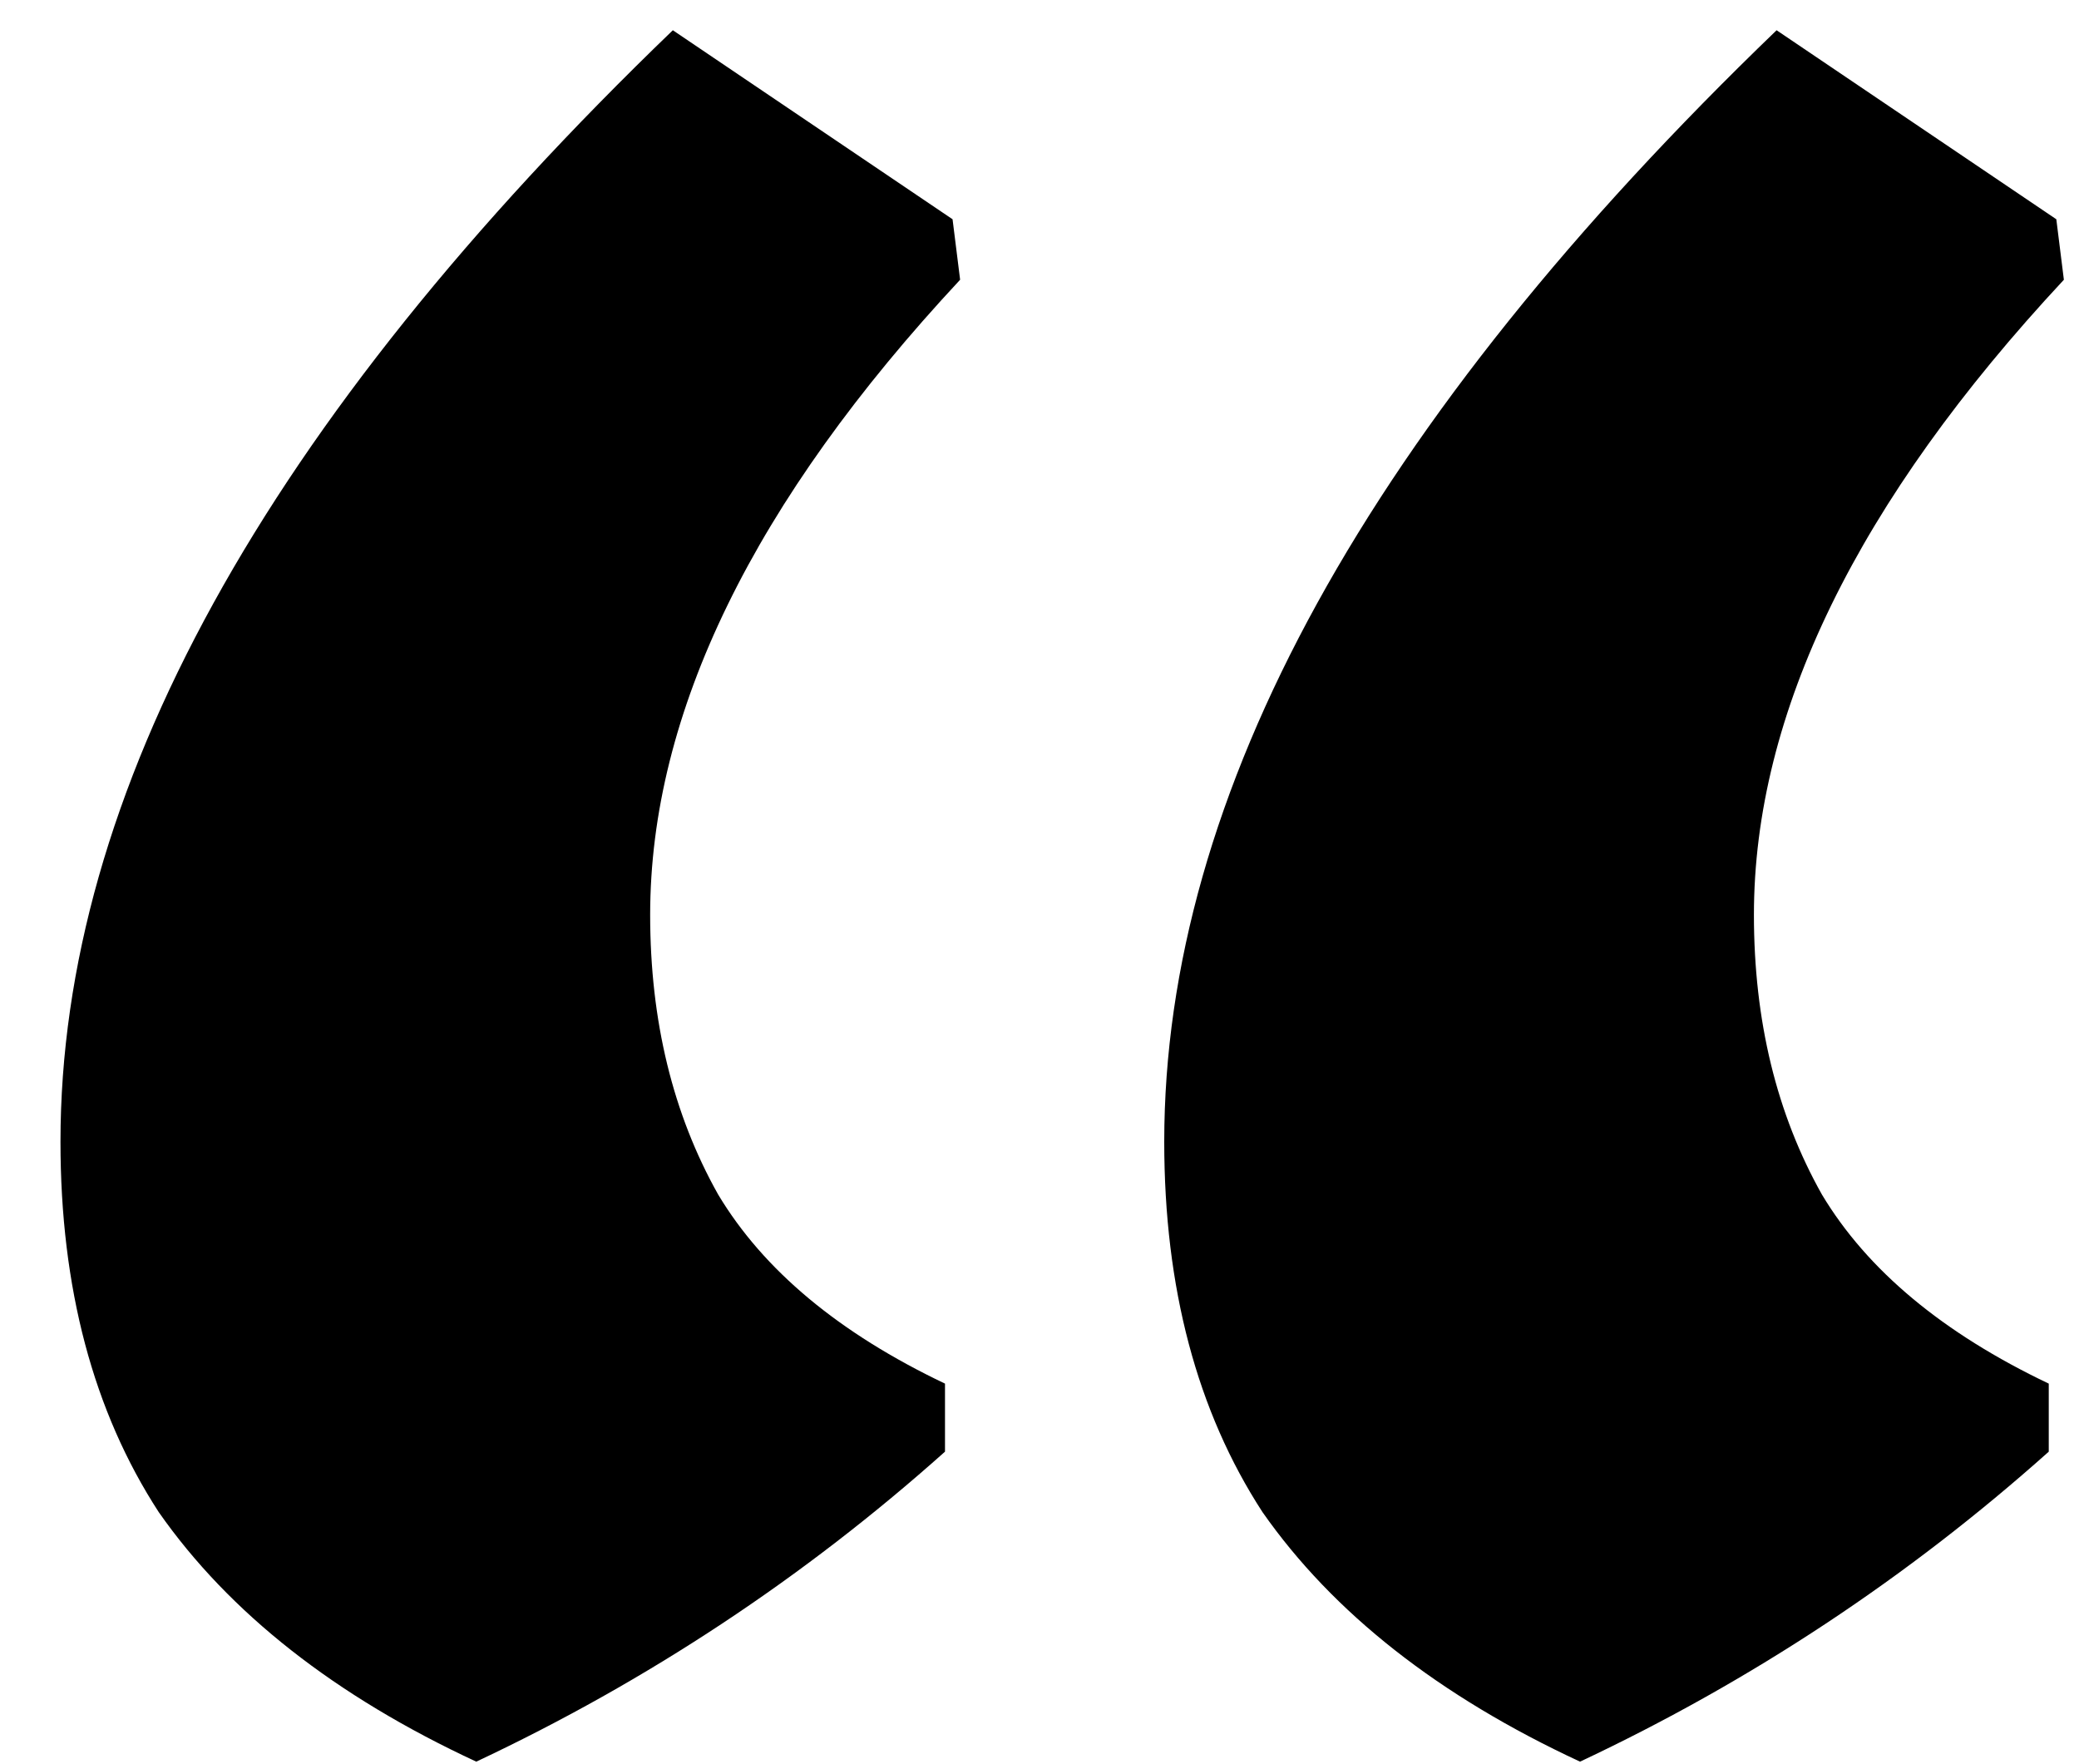 <svg width="33" height="28" fill="none" xmlns="http://www.w3.org/2000/svg"><path d="M25.08 27.96c-2.24-1.04-3.92-2.36-5.04-3.96-1.04-1.6-1.56-3.56-1.56-5.88 0-5.52 3.24-11.4 9.72-17.64l4.44 3 .12.96c-3.28 3.52-4.92 6.88-4.92 10.08 0 1.68.36 3.16 1.08 4.44.72 1.2 1.92 2.2 3.6 3v1.08c-2.24 2-4.72 3.64-7.44 4.92zm-17.52 0C5.32 26.92 3.64 25.6 2.52 24 1.48 22.4.96 20.44.96 18.12.96 12.6 4.2 6.72 10.68.48l4.44 3 .12.96c-3.28 3.52-4.92 6.88-4.92 10.08 0 1.68.36 3.16 1.08 4.44.72 1.2 1.92 2.2 3.6 3v1.08c-2.24 2-4.72 3.64-7.44 4.92z" fill="currentColor"/></svg>
